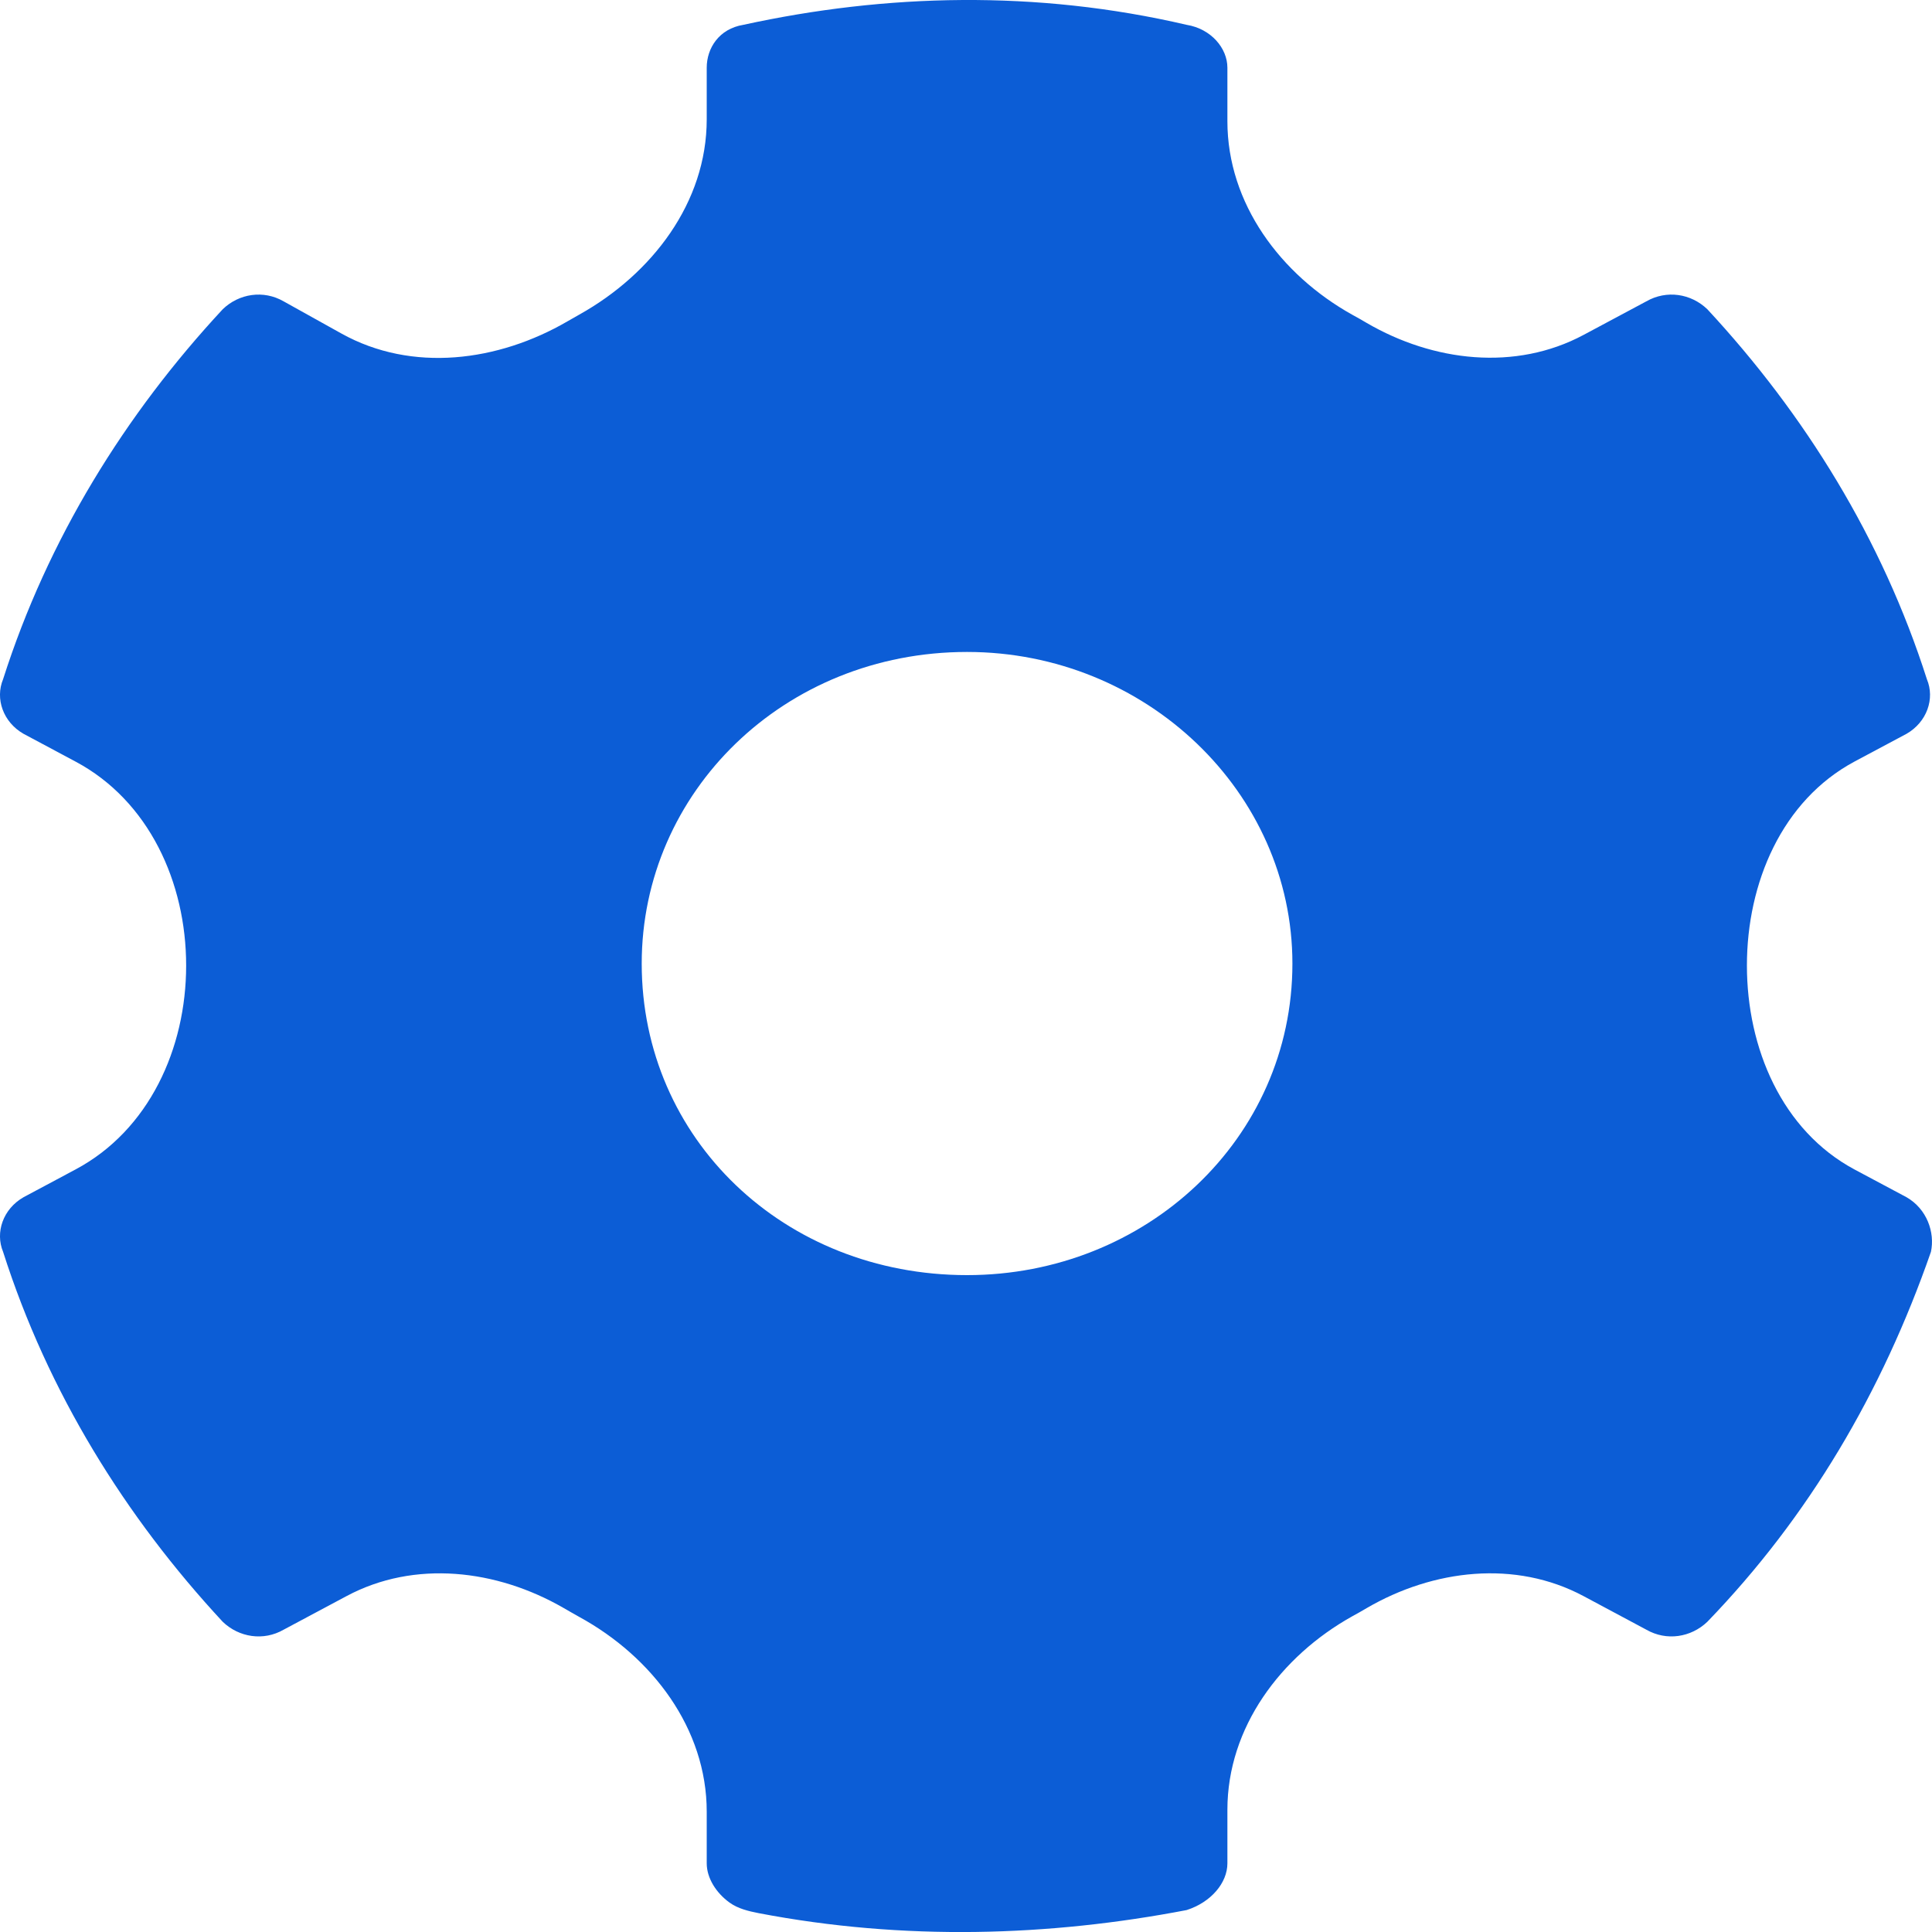 <svg width="20" height="20" viewBox="0 0 20 20" fill="#ffffff" xmlns="http://www.w3.org/2000/svg">
    <path d="M19.737 12.394L19.199 12.107C18.446 11.704 18.084 10.849 18.084 9.995C18.084 9.141 18.446 8.286 19.199 7.883L19.737 7.596C19.947 7.475 20.032 7.233 19.947 7.031C19.484 5.58 18.684 4.289 17.674 3.201C17.505 3.039 17.253 2.999 17.042 3.12L16.393 3.467C15.688 3.844 14.838 3.745 14.148 3.343C14.099 3.314 14.05 3.286 14 3.259C13.257 2.845 12.706 2.106 12.706 1.255V0.701C12.706 0.499 12.537 0.298 12.284 0.257C10.727 -0.106 9.169 -0.065 7.695 0.257C7.443 0.298 7.316 0.499 7.316 0.701V1.235C7.316 2.096 6.75 2.836 5.998 3.256C5.958 3.279 5.917 3.302 5.877 3.325C5.156 3.745 4.265 3.859 3.535 3.453L2.937 3.12C2.727 2.999 2.474 3.039 2.306 3.201C1.295 4.289 0.495 5.58 0.032 7.031C-0.052 7.233 0.032 7.475 0.243 7.596L0.784 7.885C1.542 8.29 1.927 9.136 1.927 9.995C1.927 10.854 1.542 11.7 0.784 12.105L0.243 12.394C0.032 12.515 -0.052 12.757 0.032 12.959C0.495 14.41 1.295 15.7 2.306 16.789C2.474 16.95 2.727 16.991 2.937 16.87L3.587 16.523C4.291 16.146 5.141 16.246 5.833 16.645C5.887 16.677 5.942 16.707 5.996 16.738C6.752 17.151 7.316 17.894 7.316 18.755V19.289C7.316 19.442 7.414 19.596 7.553 19.696C7.641 19.759 7.748 19.784 7.854 19.805C9.359 20.093 10.861 20.046 12.284 19.773C12.537 19.692 12.706 19.491 12.706 19.289V18.735C12.706 17.884 13.257 17.145 14 16.731C14.05 16.704 14.099 16.676 14.148 16.647C14.838 16.245 15.688 16.146 16.393 16.523L17.042 16.87C17.253 16.991 17.505 16.95 17.674 16.789C18.726 15.7 19.484 14.41 19.989 12.959C20.032 12.757 19.947 12.515 19.737 12.394ZM10.011 13.2C8.116 13.2 6.643 11.789 6.643 9.975C6.643 8.201 8.116 6.749 10.011 6.749C11.863 6.749 13.379 8.201 13.379 9.975C13.379 11.789 11.863 13.2 10.011 13.2Z" fill="#0c5dd6"></path>
</svg>
